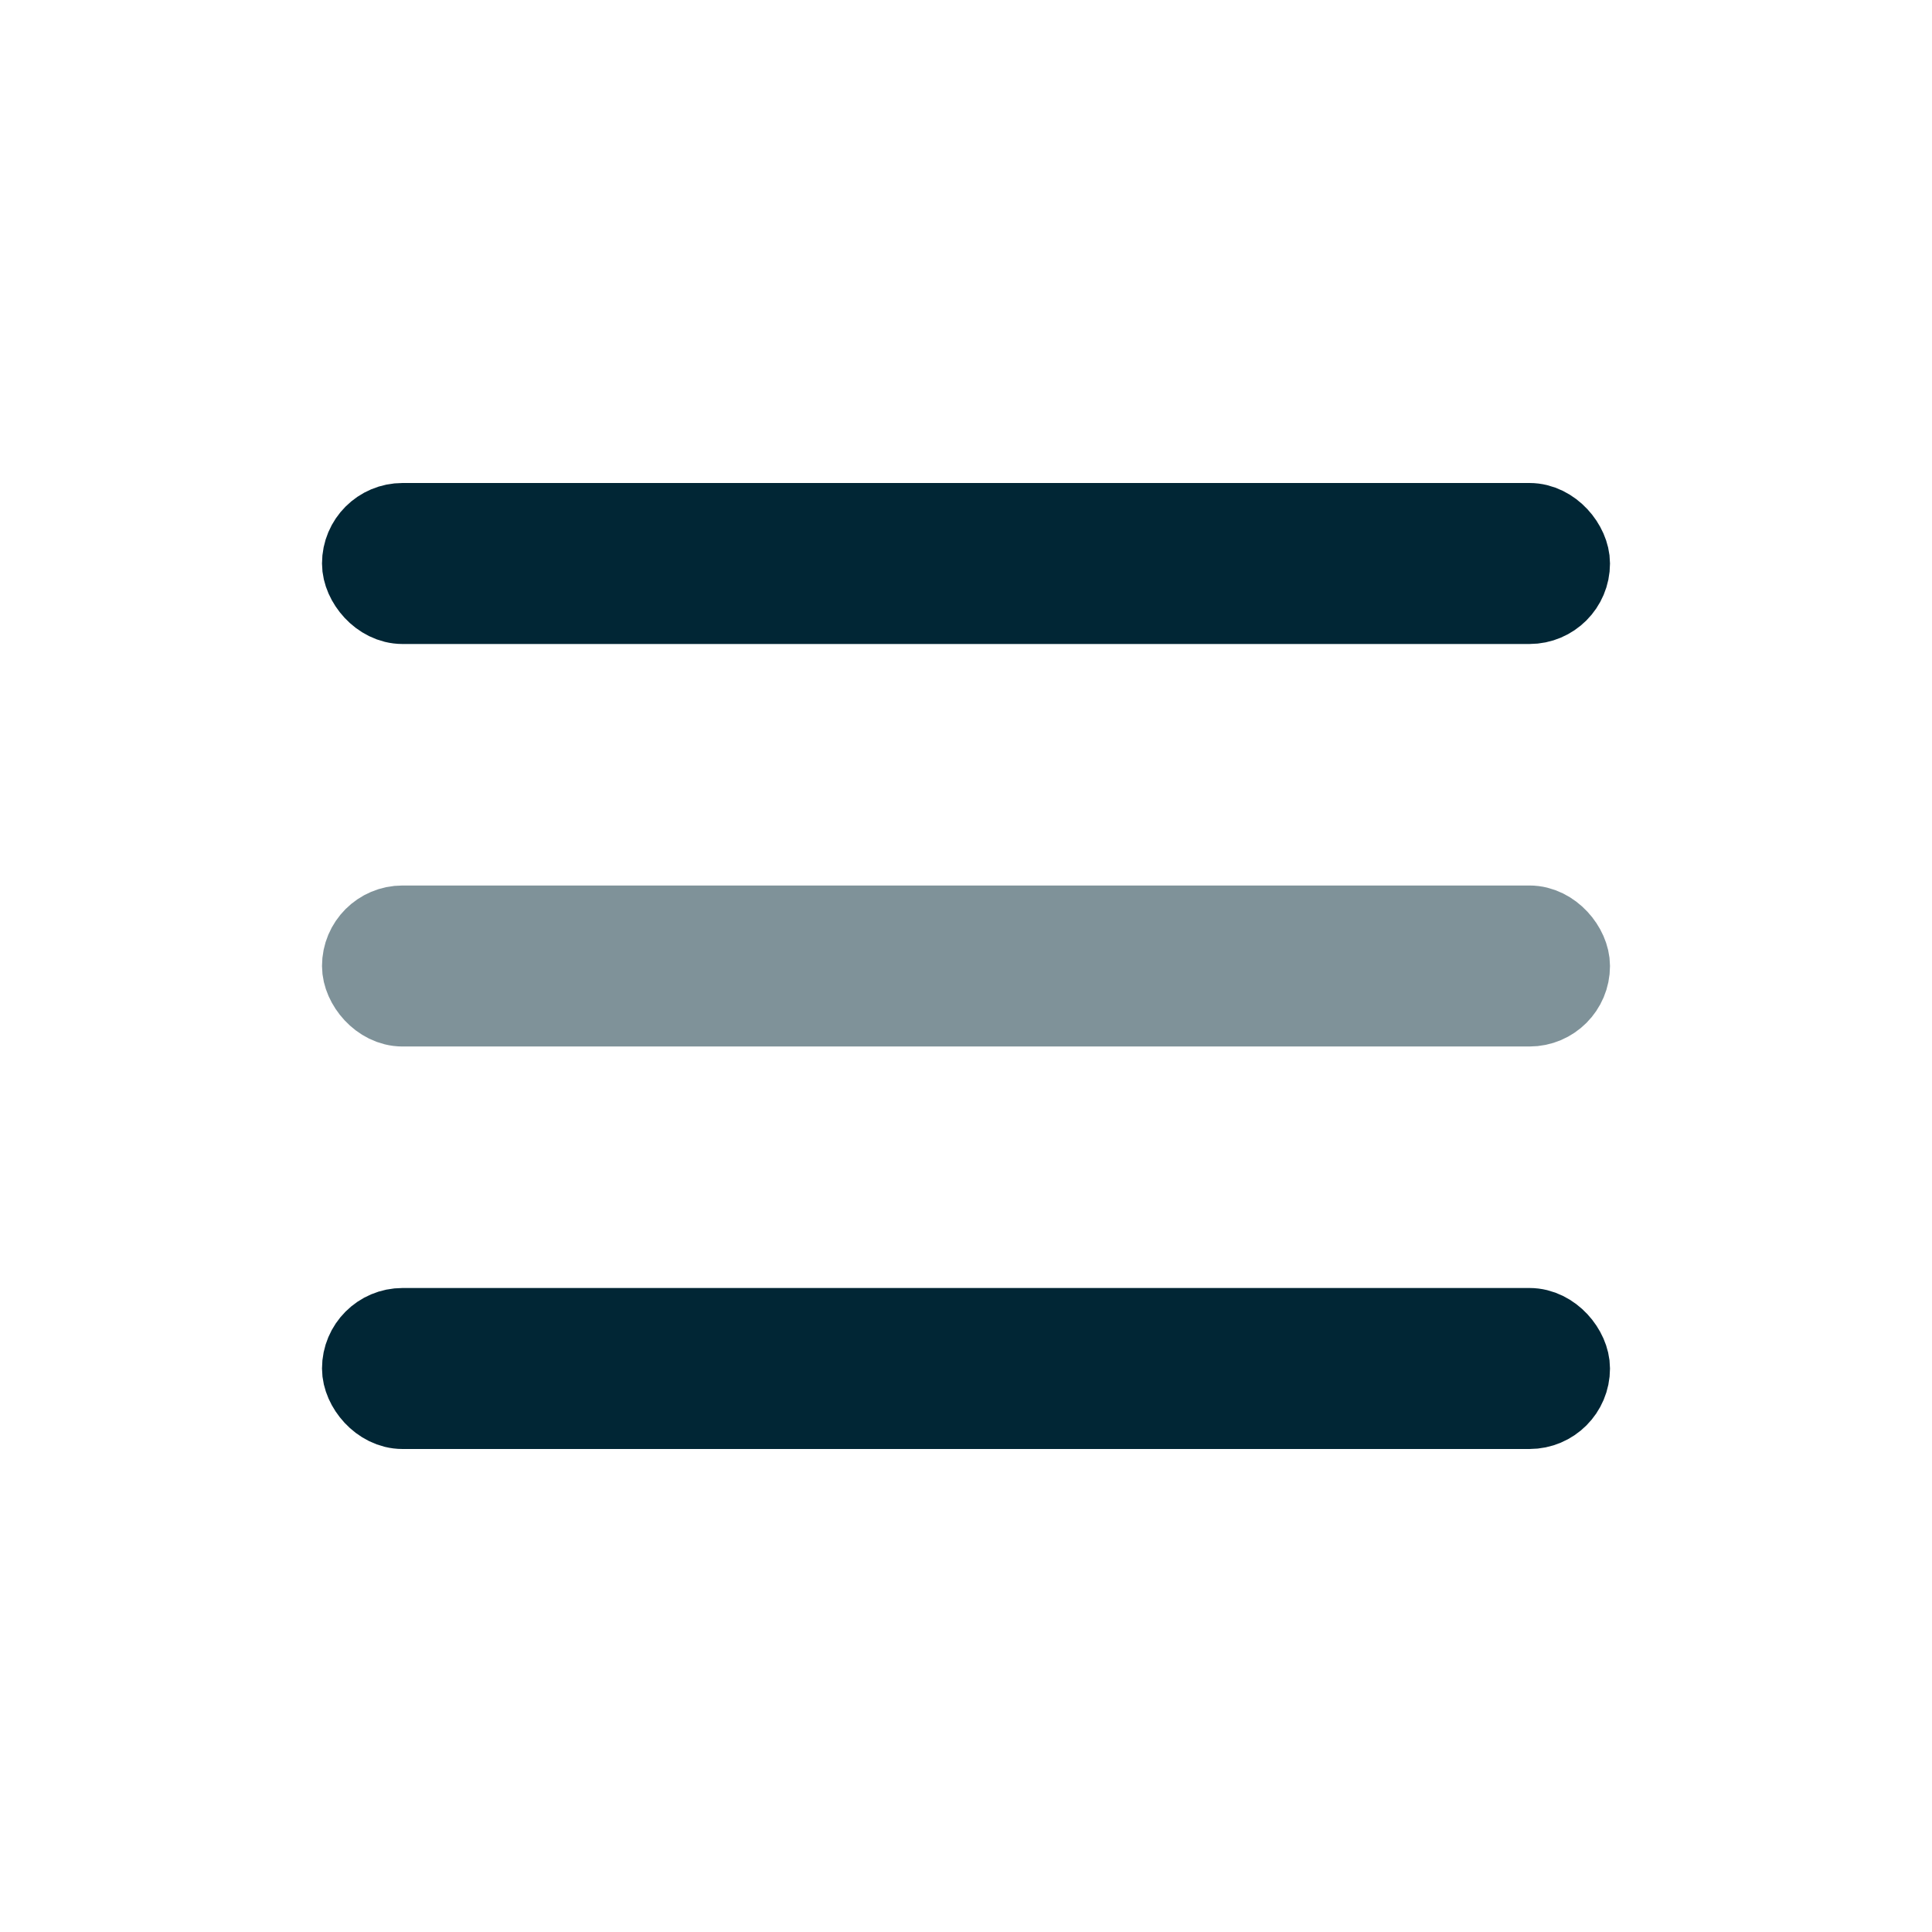 <svg width="24" height="24" viewBox="0 0 24 24" fill="none" xmlns="http://www.w3.org/2000/svg">
<rect x="4.5" y="6.5" width="15" height="1" rx="0.5" stroke="#012635" stroke-linejoin="round"/>
<rect opacity="0.5" x="4.5" y="11.5" width="15" height="1" rx="0.5" stroke="#012635" stroke-linejoin="round"/>
<rect x="4.5" y="16.5" width="15" height="1" rx="0.5" stroke="#012635" stroke-linejoin="round"/>
</svg>

